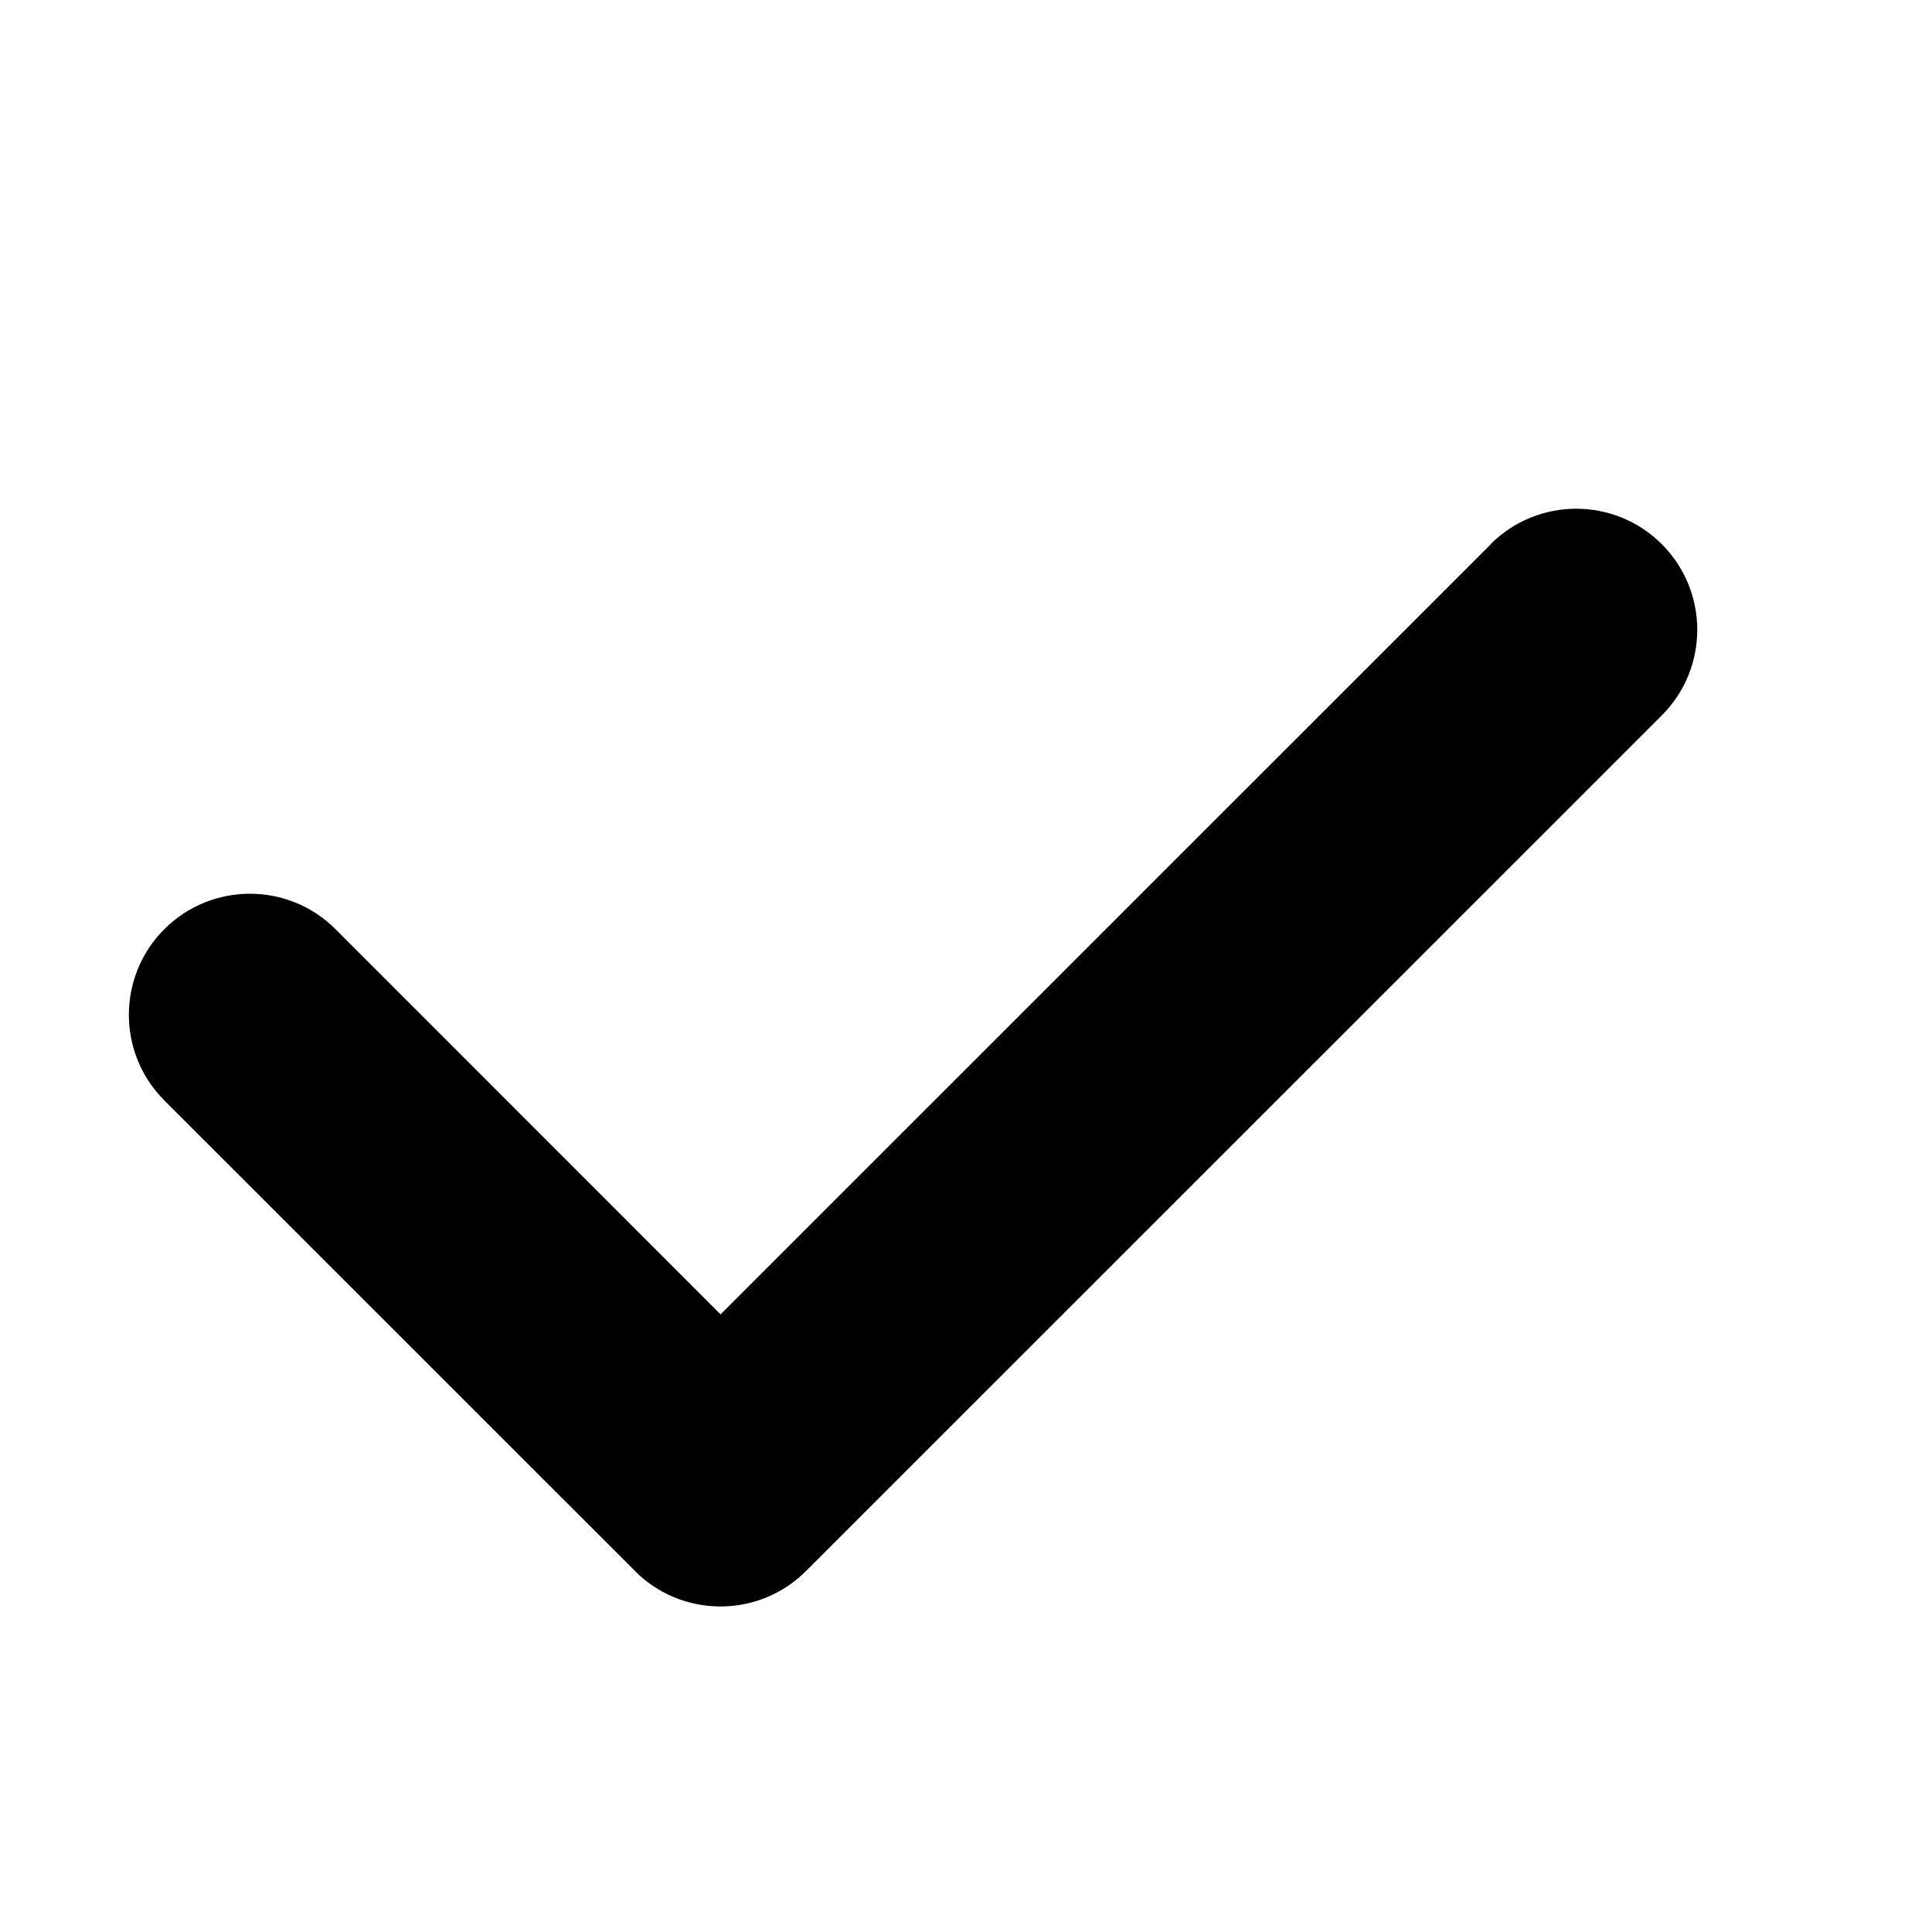 <?xml version="1.0" encoding="utf-8"?>
<!-- Generator: Adobe Illustrator 18.0.0, SVG Export Plug-In . SVG Version: 6.00 Build 0)  -->
<!DOCTYPE svg PUBLIC "-//W3C//DTD SVG 1.1//EN" "http://www.w3.org/Graphics/SVG/1.1/DTD/svg11.dtd">
<svg version="1.1" id="图层_1" xmlns="http://www.w3.org/2000/svg" xmlns:xlink="http://www.w3.org/1999/xlink" x="0px" y="0px"
	 viewBox="0 0 1024 1024" style="enable-background:new 0 0 1024 1024;" xml:space="preserve">
<style type="text/css">
	.st0{fill-rule:evenodd;clip-rule:evenodd;}
</style>
<g>
	<path class="st0" d="M790.183,288.427L381.908,696.633L177.84,492.495c-25.058-25.057-65.685-25.057-90.743,0
		c-25.058,25.058-25.058,65.686,0,90.744l249.44,249.37l2.078,2.078c25.35,23.143,64.426,22.227,88.665-2.078L880.789,379.17
		c25.06-25.058,25.06-65.685,0-90.743c-25.06-25.058-65.687-25.058-90.744,0H790.183L790.183,288.427z"/>
</g>
</svg>
